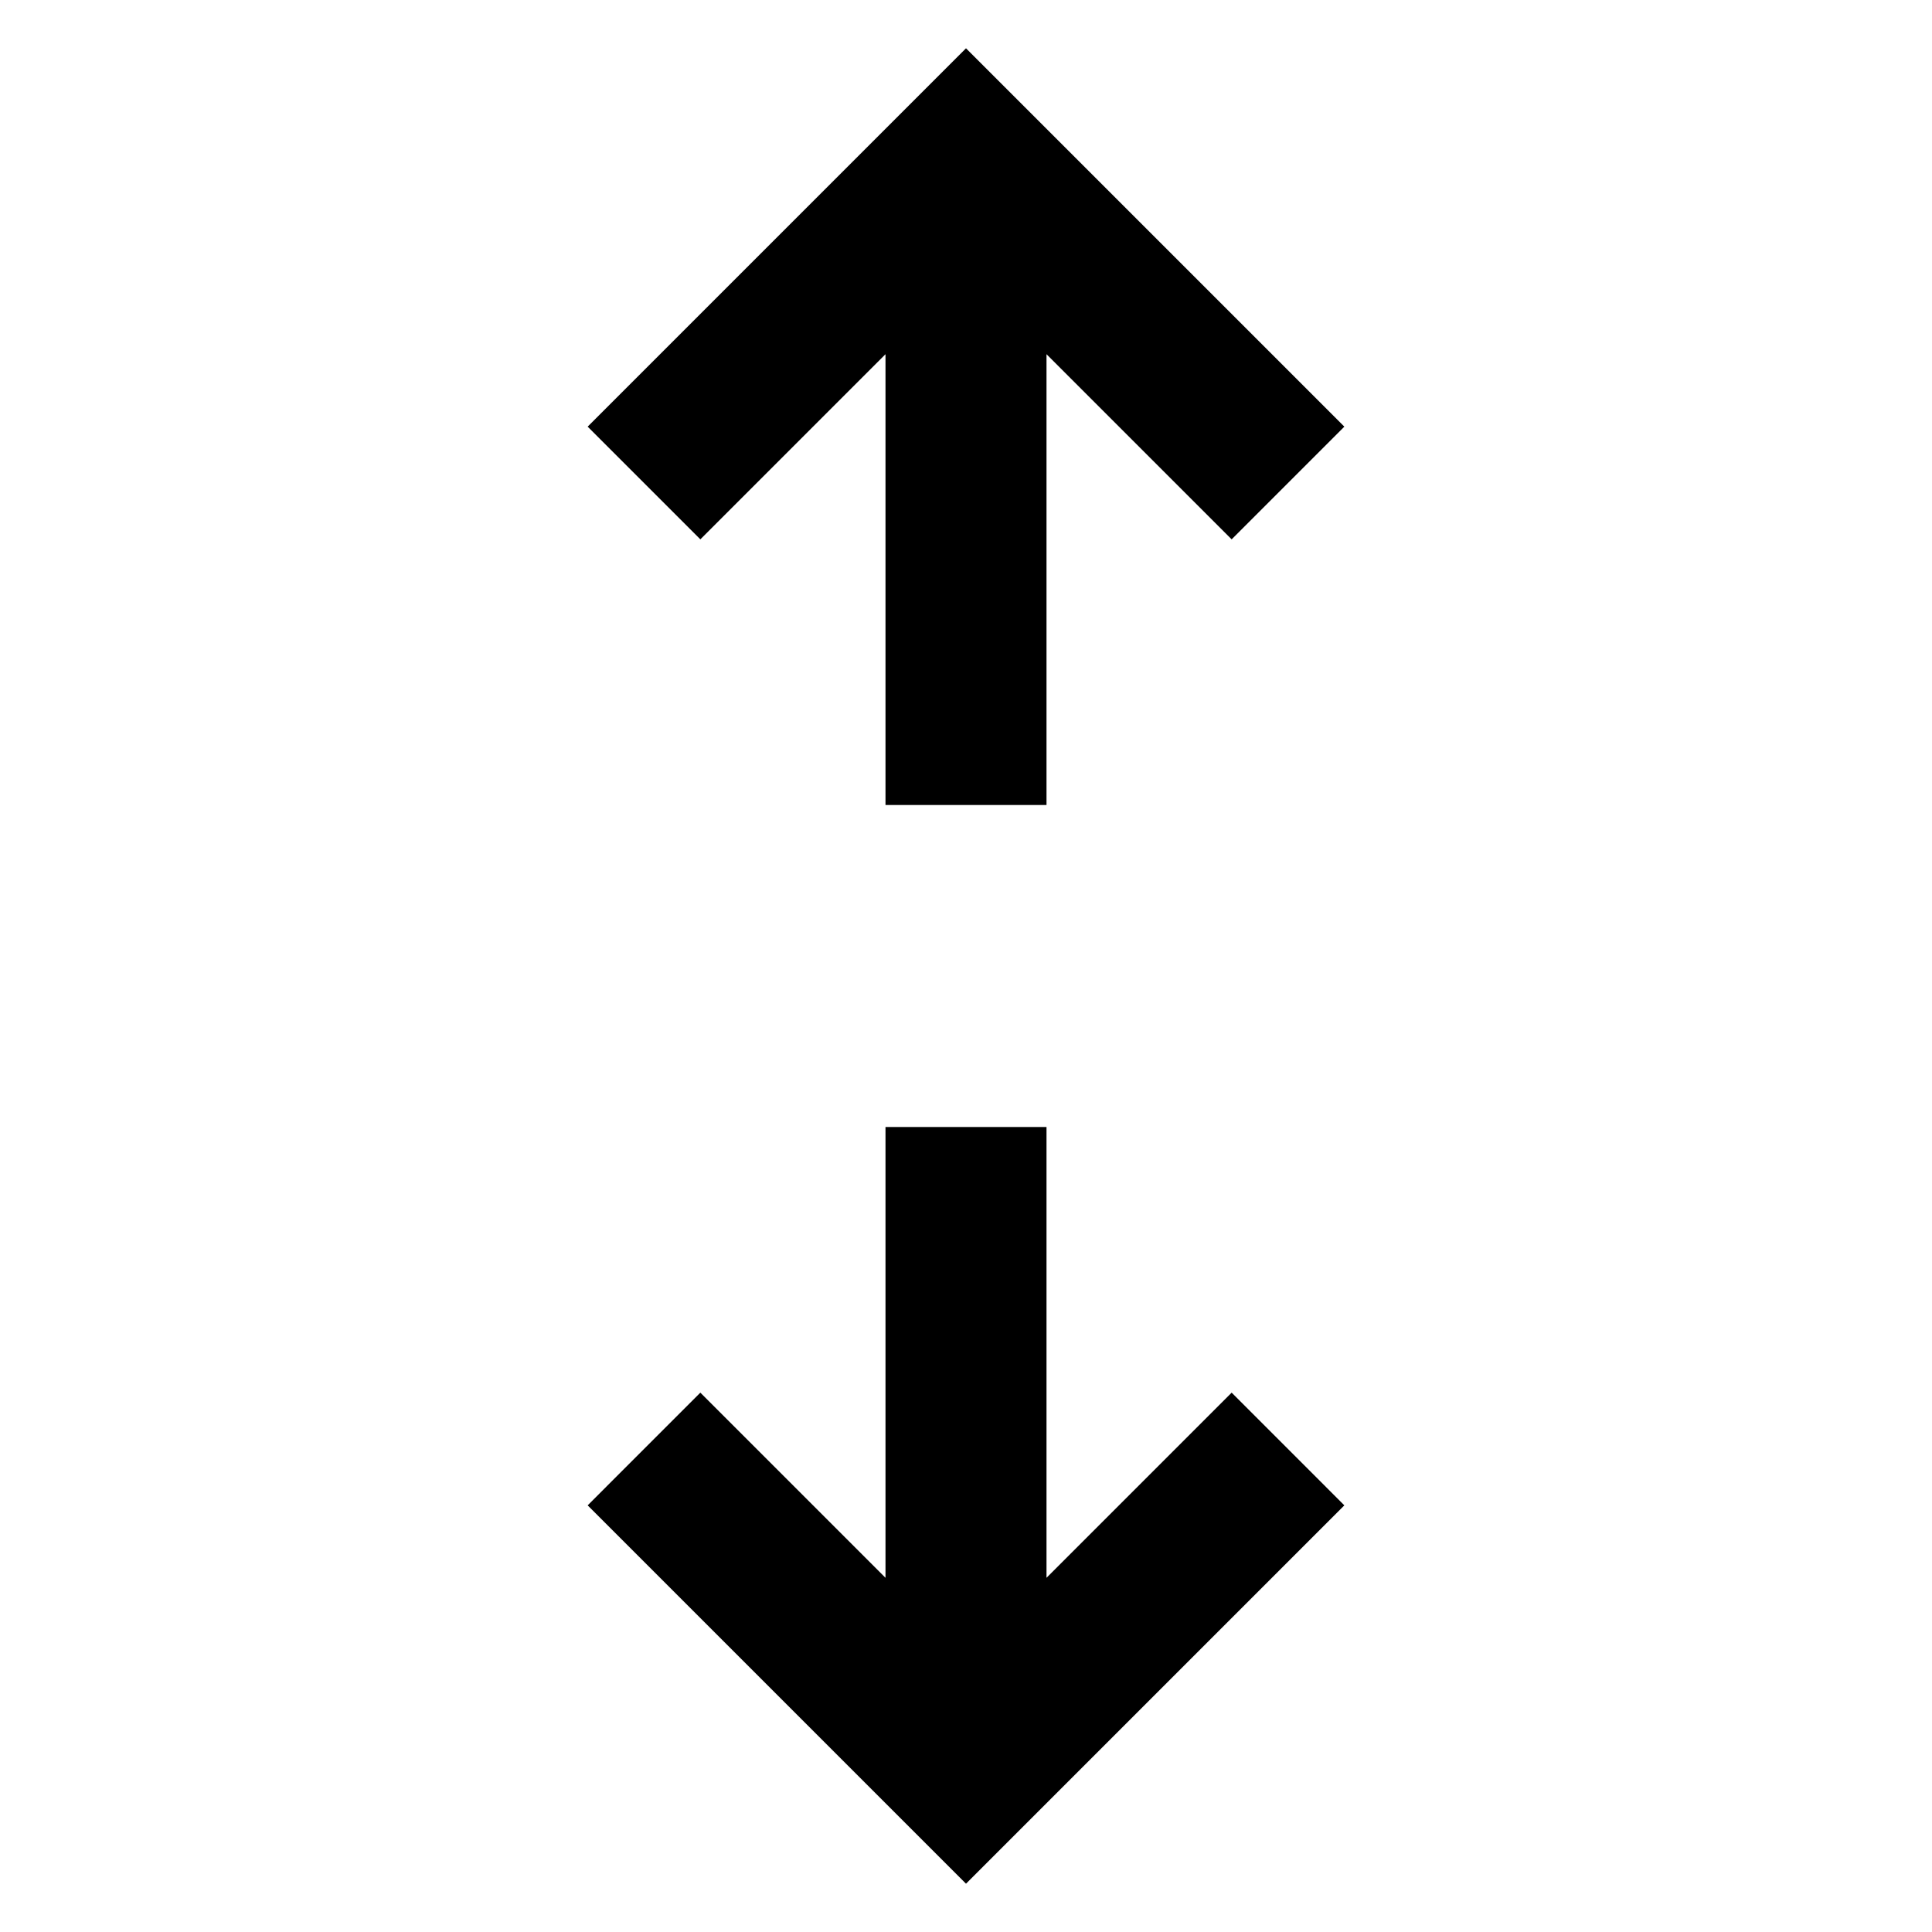 <svg width="24" height="24" viewBox="0 0 24 24" xmlns="http://www.w3.org/2000/svg">
<path d="M8.7 6.7L7.3 5.3L12 0.6L16.7 5.3L15.3 6.7L13 4.4V10H11V4.4L8.7 6.7Z" />
<path d="M13 14V19.6L15.3 17.3L16.7 18.7L12 23.4L7.3 18.7L8.7 17.3L11 19.6V14H13Z" />
</svg>
